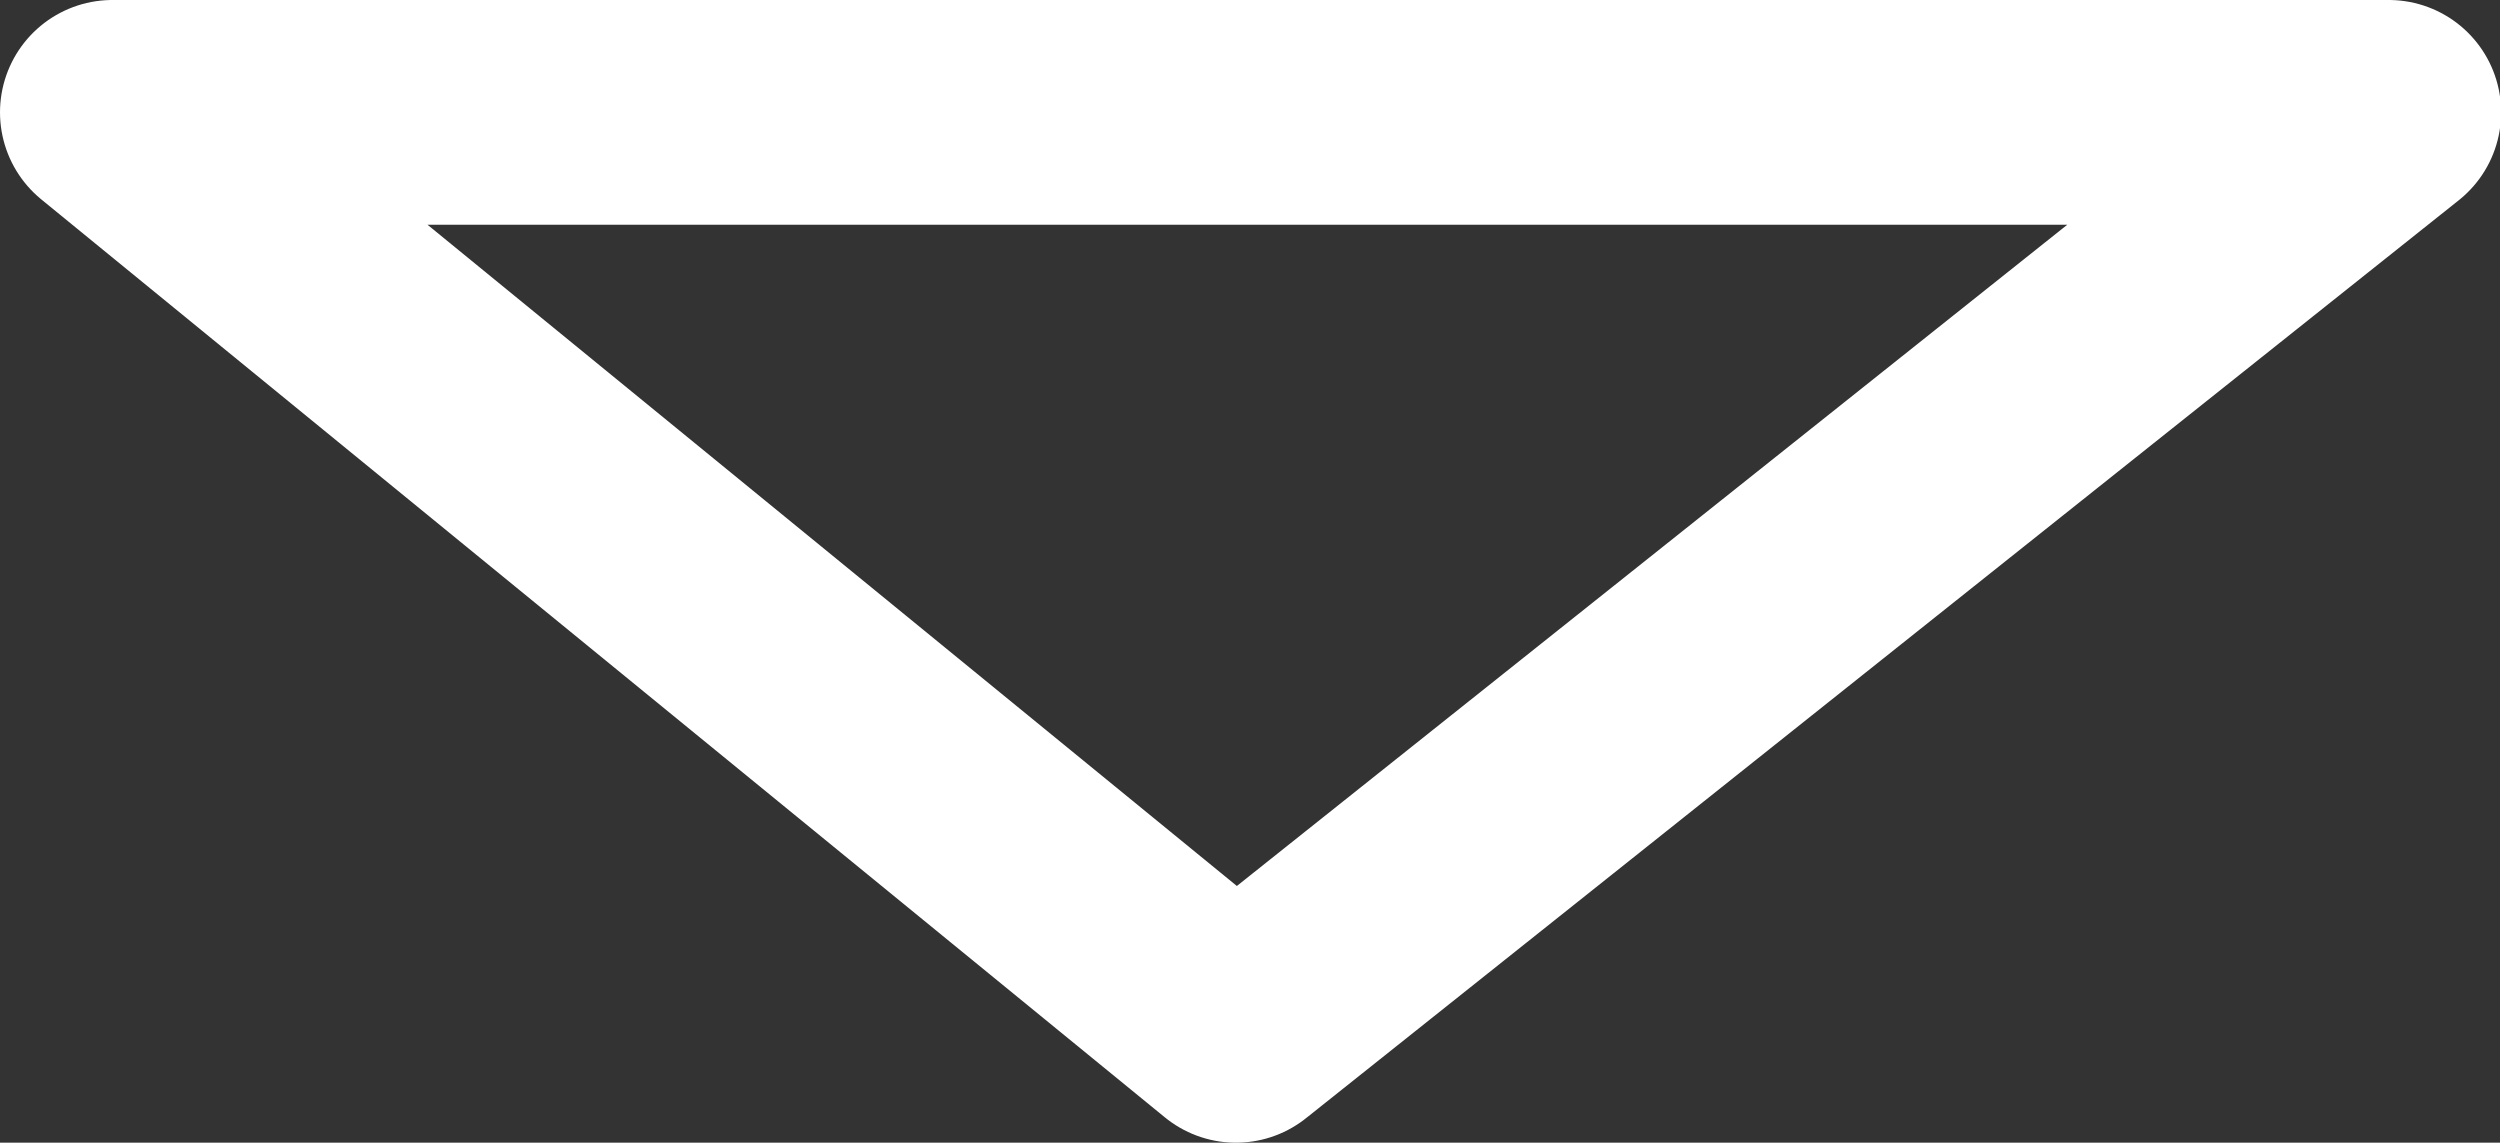 <svg id="Layer_1" data-name="Layer 1" xmlns="http://www.w3.org/2000/svg" viewBox="0 0 22.25 10.17"><rect x="0" y="0" width="22.25" height="10.17" fill="#333333" stroke="none"/><defs><style>.cls-1{fill:none;stroke:#fff;stroke-linecap:round;stroke-linejoin:round;stroke-width:2px;}</style></defs><title>scroll-down</title><path class="cls-1" d="M21.58,1.83H1.32l10,8.17Z" transform="translate(-0.32 -0.83)"/></svg>